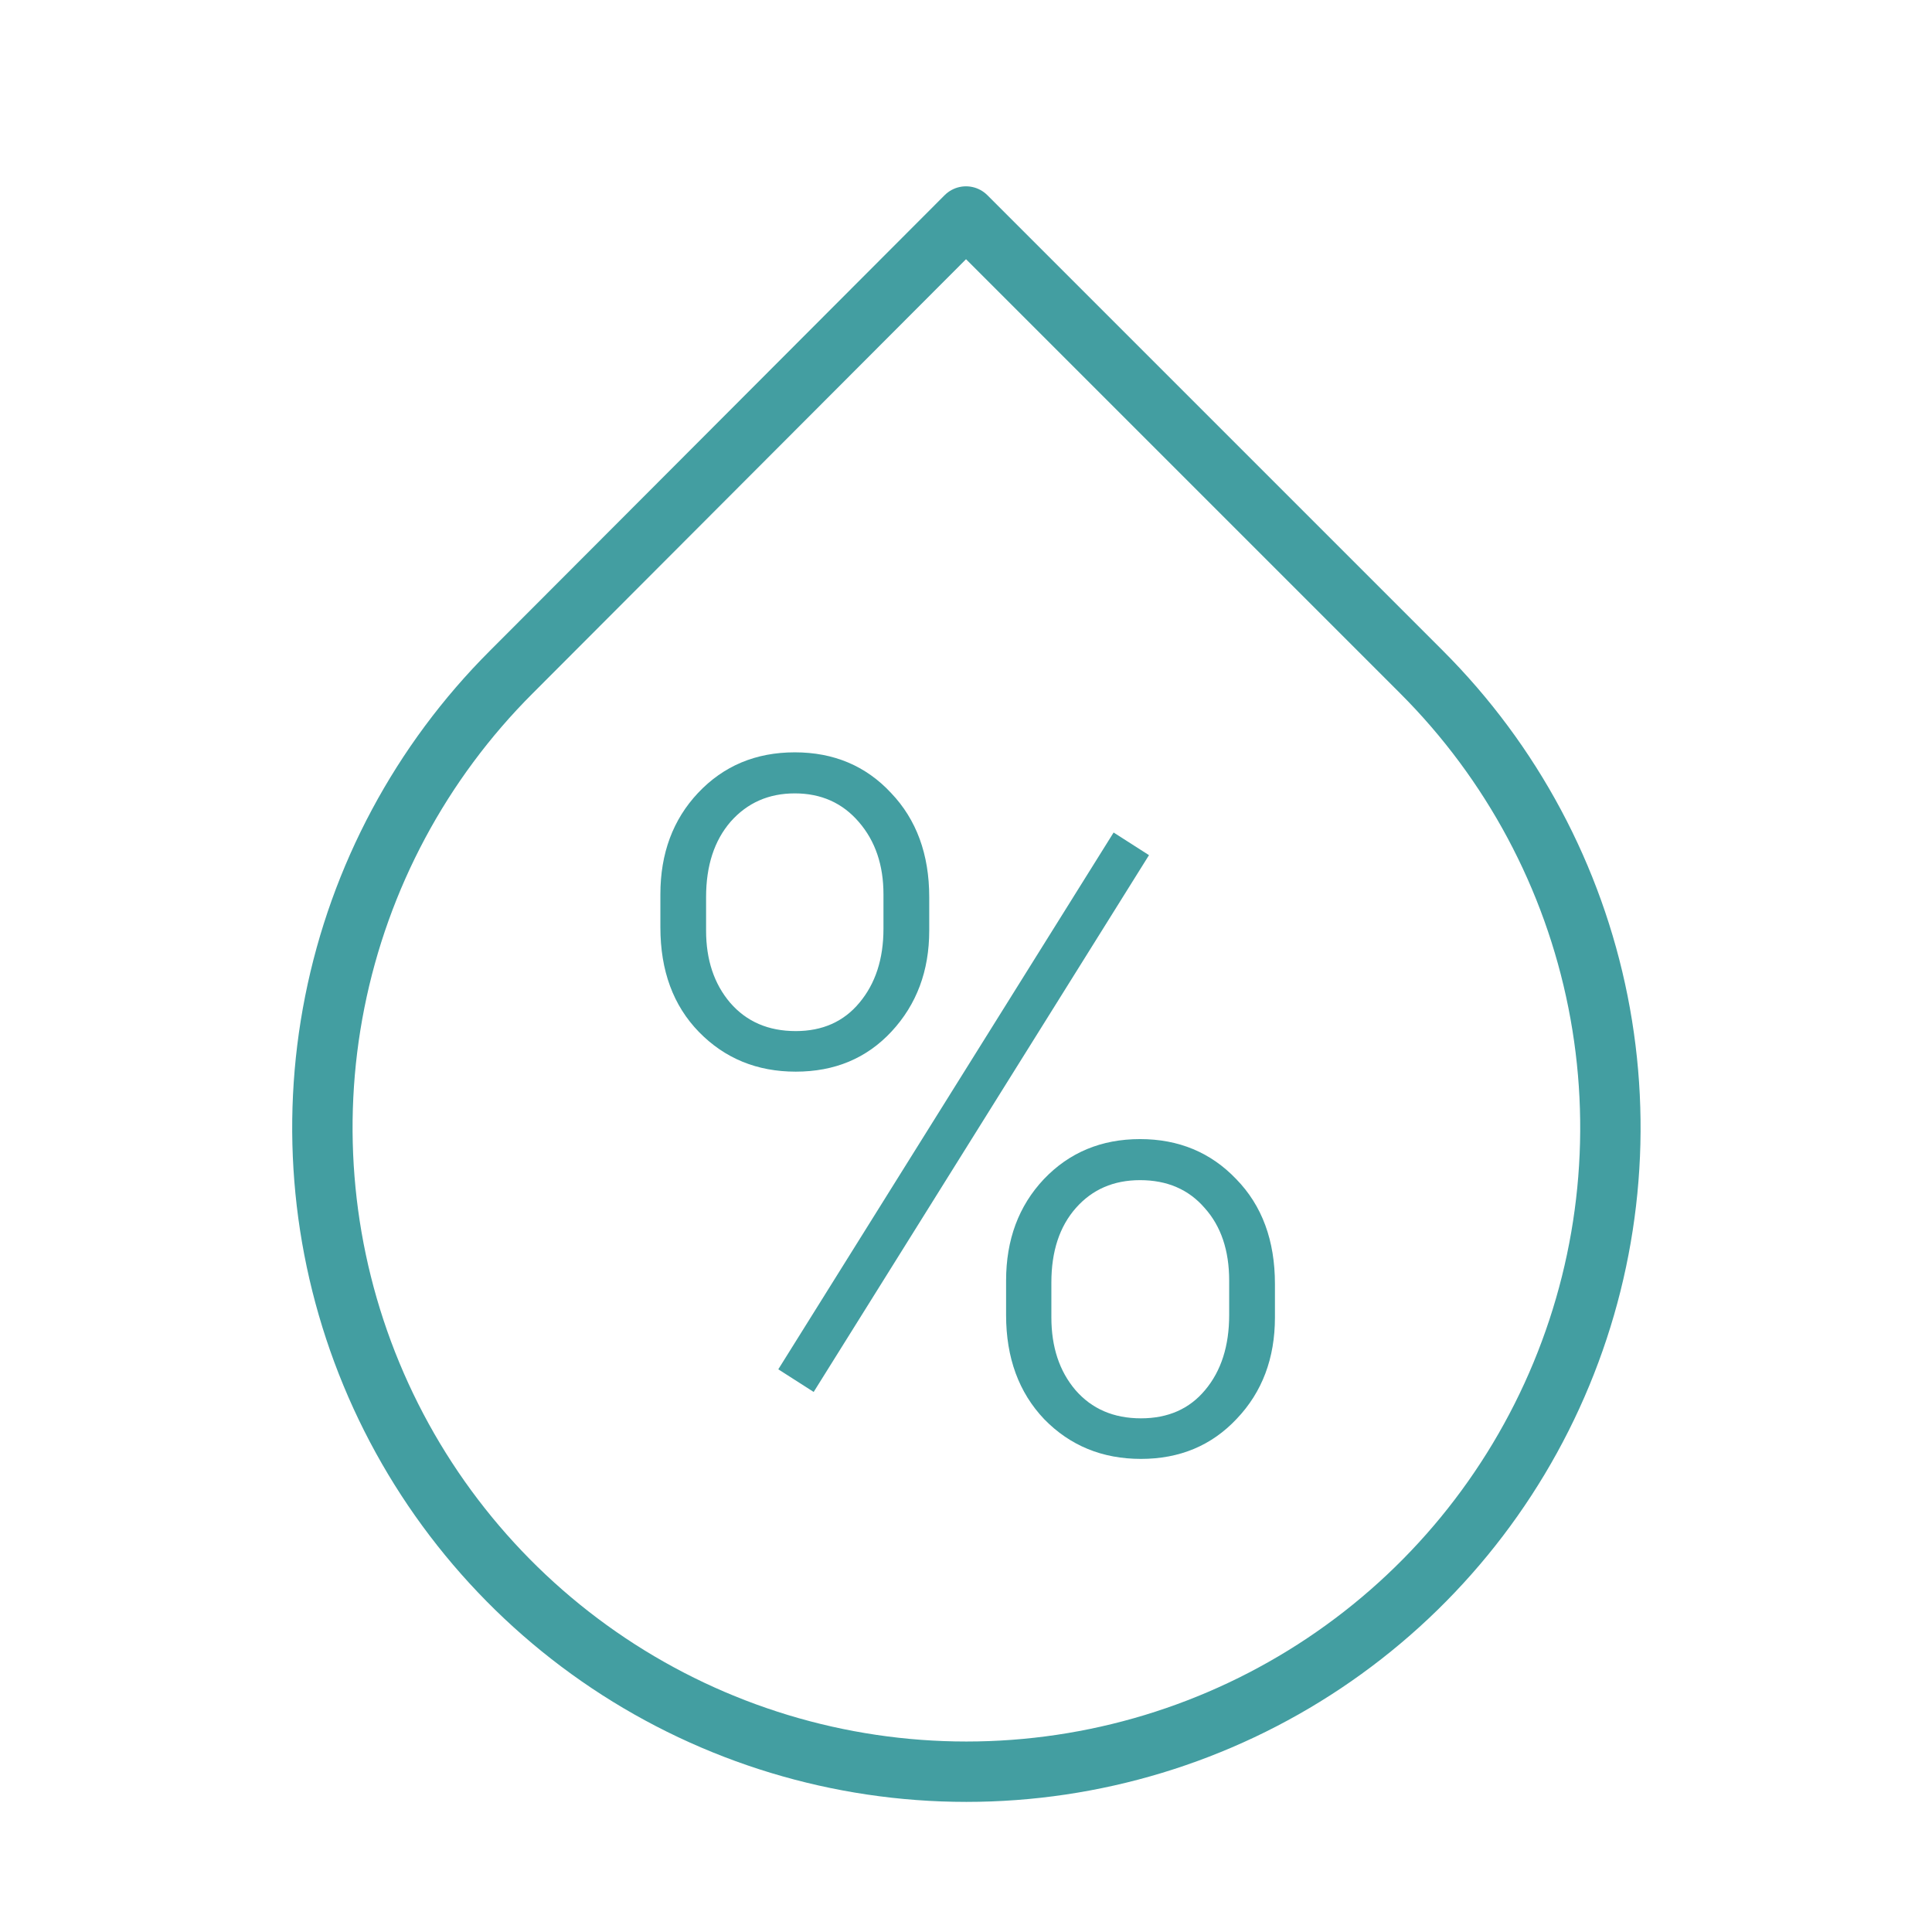<svg width="32" height="32" viewBox="0 0 32 32" fill="none" xmlns="http://www.w3.org/2000/svg">
<path d="M16 3.586L23.547 11.133C25.039 12.625 26.056 14.525 26.468 16.595C26.88 18.664 26.669 20.809 25.862 22.758C25.055 24.708 23.688 26.374 21.933 27.547C20.179 28.719 18.116 29.345 16.006 29.345C13.897 29.345 11.834 28.719 10.08 27.547C8.325 26.374 6.958 24.708 6.151 22.758C5.344 20.809 5.133 18.664 5.545 16.595C5.957 14.525 6.974 12.625 8.467 11.133L16 3.586Z" stroke="#439EA1" stroke-linecap="round" stroke-linejoin="round"/>
<path d="M10.938 14.812C10.938 14.135 11.146 13.575 11.562 13.133C11.984 12.685 12.518 12.461 13.164 12.461C13.81 12.461 14.341 12.685 14.758 13.133C15.18 13.575 15.391 14.151 15.391 14.859V15.414C15.391 16.081 15.182 16.638 14.766 17.086C14.354 17.529 13.825 17.75 13.18 17.75C12.539 17.75 12.005 17.531 11.578 17.094C11.151 16.656 10.938 16.078 10.938 15.359V14.812ZM11.695 15.414C11.695 15.898 11.828 16.297 12.094 16.609C12.365 16.922 12.727 17.078 13.18 17.078C13.622 17.078 13.974 16.922 14.234 16.609C14.5 16.292 14.633 15.883 14.633 15.383V14.812C14.633 14.328 14.497 13.93 14.227 13.617C13.956 13.3 13.602 13.141 13.164 13.141C12.732 13.141 12.378 13.297 12.102 13.609C11.831 13.922 11.695 14.338 11.695 14.859V15.414ZM16.664 21.211C16.664 20.534 16.872 19.974 17.289 19.531C17.711 19.088 18.242 18.867 18.883 18.867C19.523 18.867 20.055 19.088 20.477 19.531C20.904 19.969 21.117 20.547 21.117 21.266V21.82C21.117 22.497 20.906 23.057 20.484 23.5C20.068 23.943 19.539 24.164 18.898 24.164C18.258 24.164 17.724 23.945 17.297 23.508C16.875 23.065 16.664 22.49 16.664 21.781V21.211ZM17.414 21.82C17.414 22.31 17.547 22.711 17.812 23.023C18.083 23.336 18.445 23.492 18.898 23.492C19.346 23.492 19.701 23.336 19.961 23.023C20.227 22.706 20.359 22.292 20.359 21.781V21.211C20.359 20.711 20.224 20.31 19.953 20.008C19.688 19.701 19.331 19.547 18.883 19.547C18.445 19.547 18.091 19.701 17.82 20.008C17.549 20.315 17.414 20.727 17.414 21.242V21.82ZM13.477 23.055L12.891 22.68L18.445 13.789L19.031 14.164L13.477 23.055Z" fill="#439EA1"/>
</svg>
